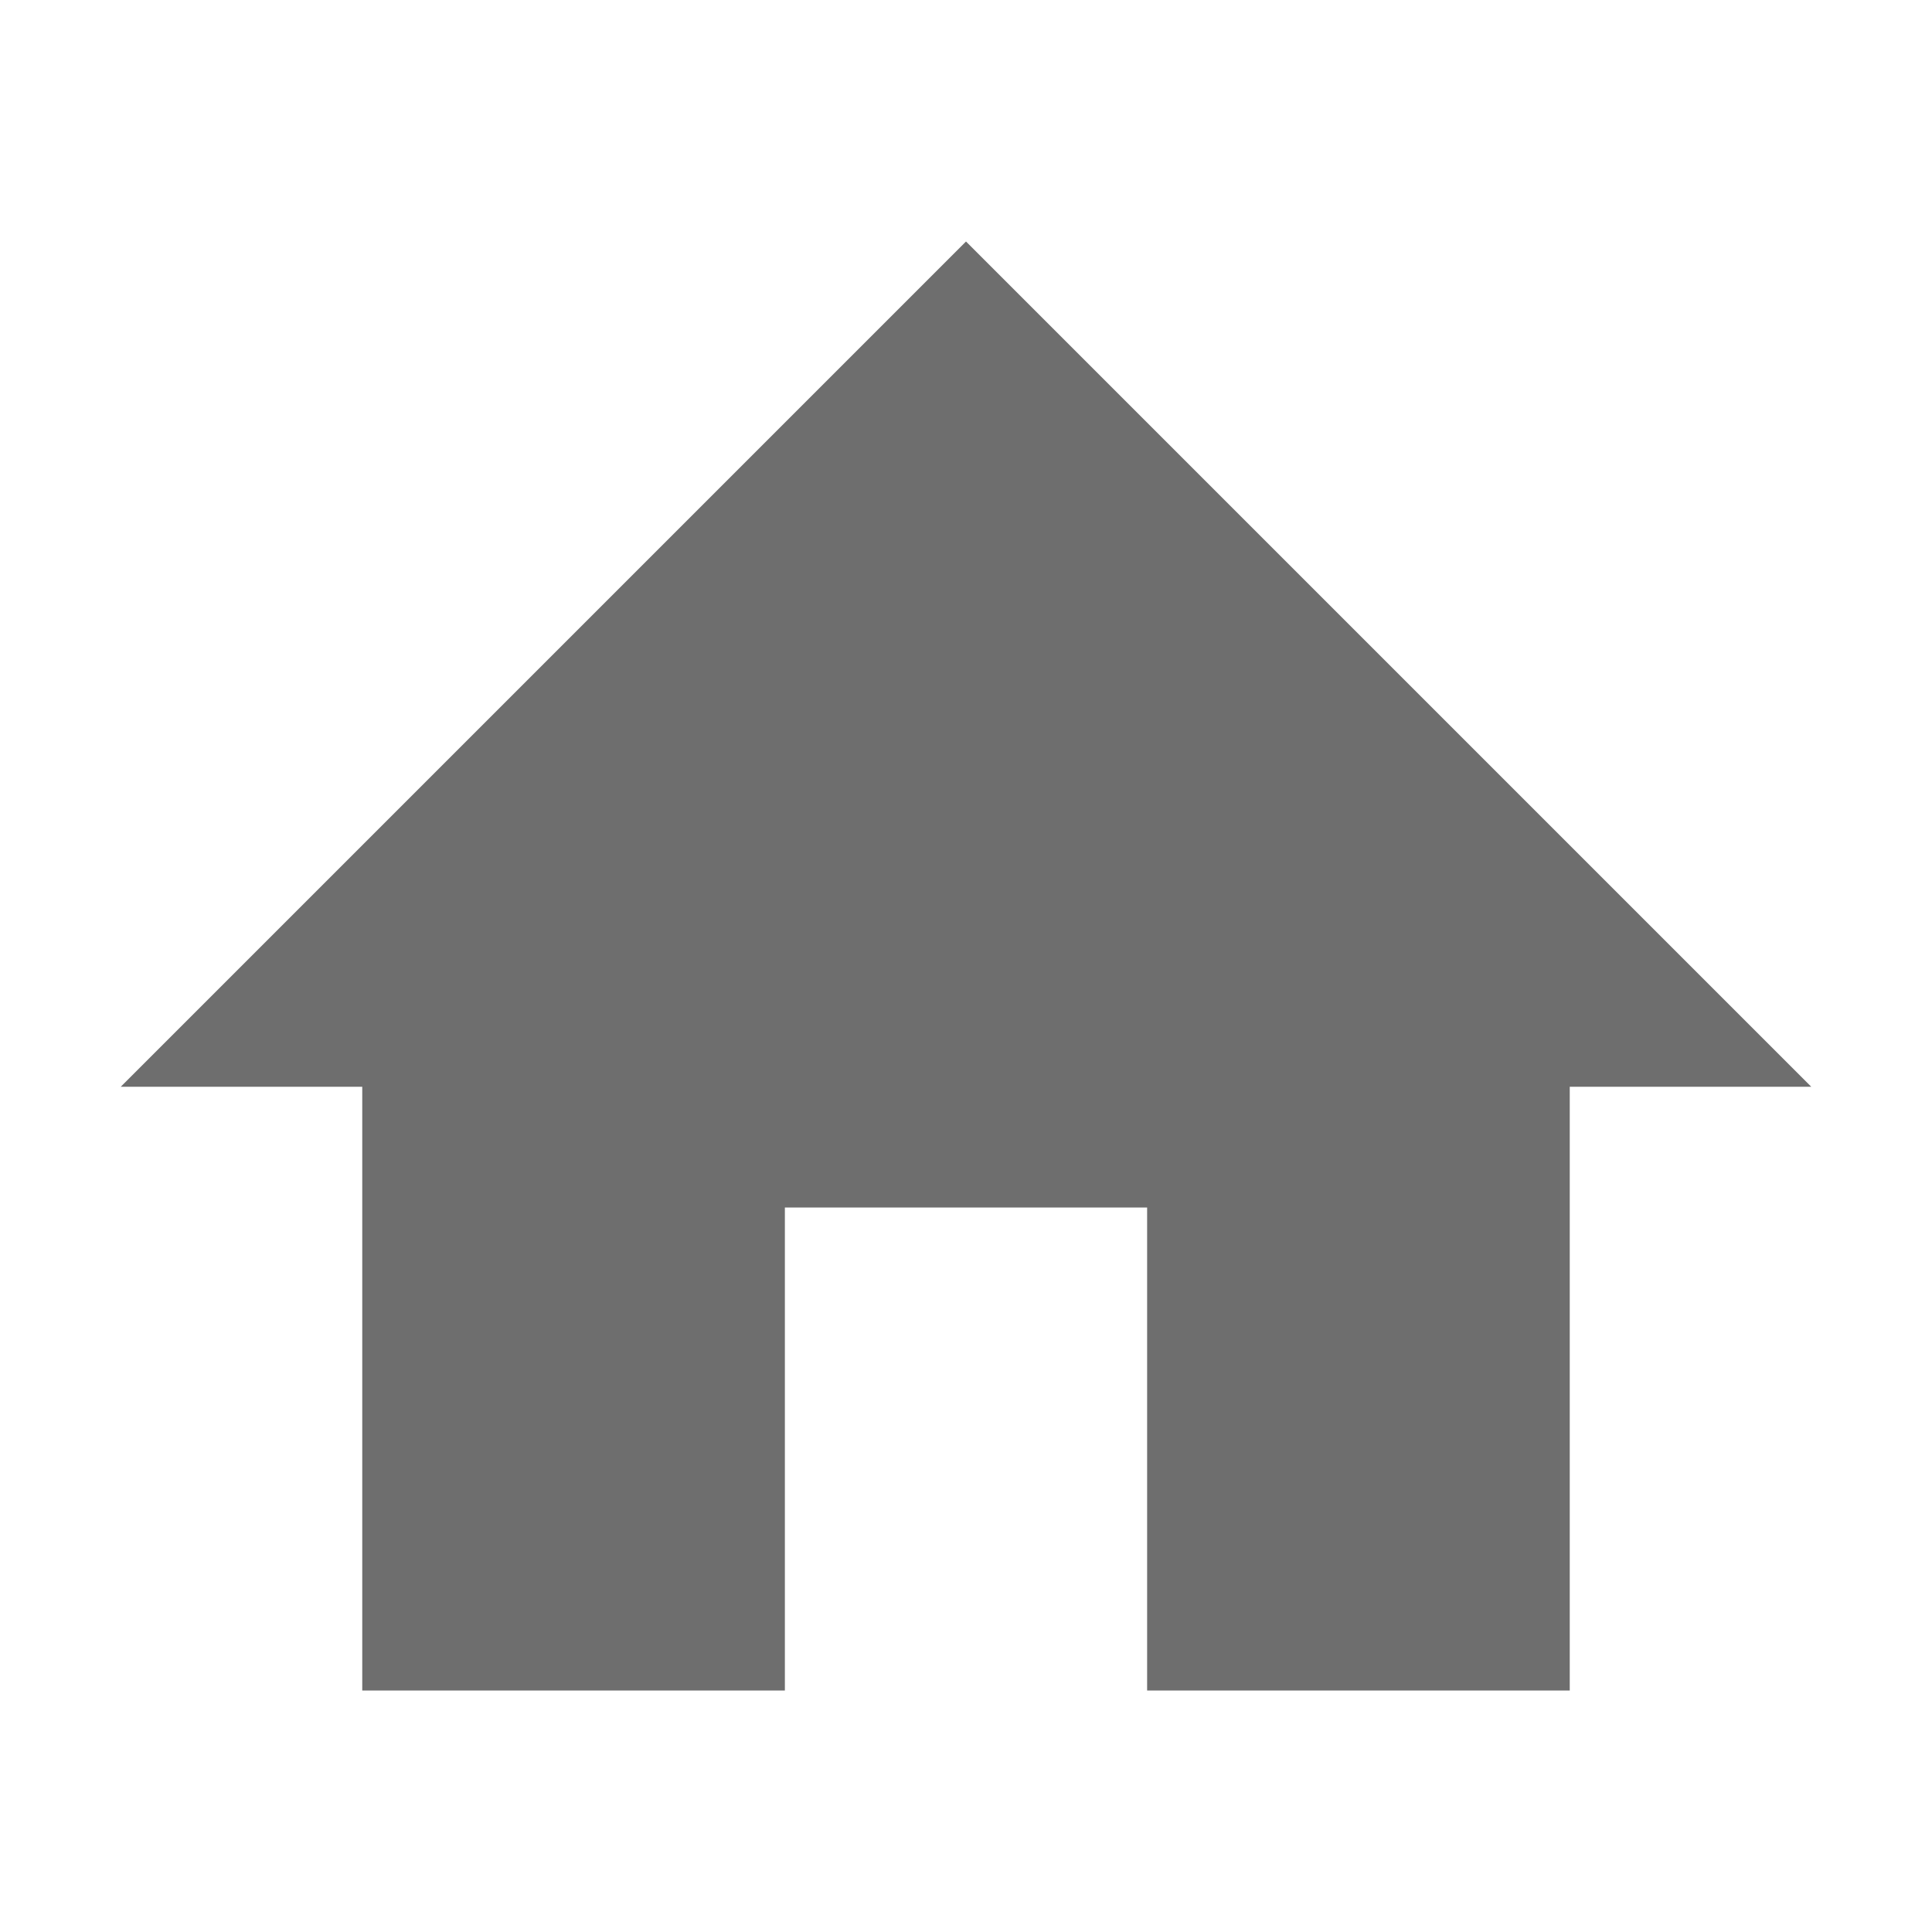 <svg width="16" height="16" viewBox="0 0 16 16" xmlns="http://www.w3.org/2000/svg"><rect width="16" height="16" fill="none"/><path d="M6.5 14v-4h3v4H13V9h2L8 2 1 9h2v5z" fill="#6E6E6E" fill-rule="nonzero"/></svg>